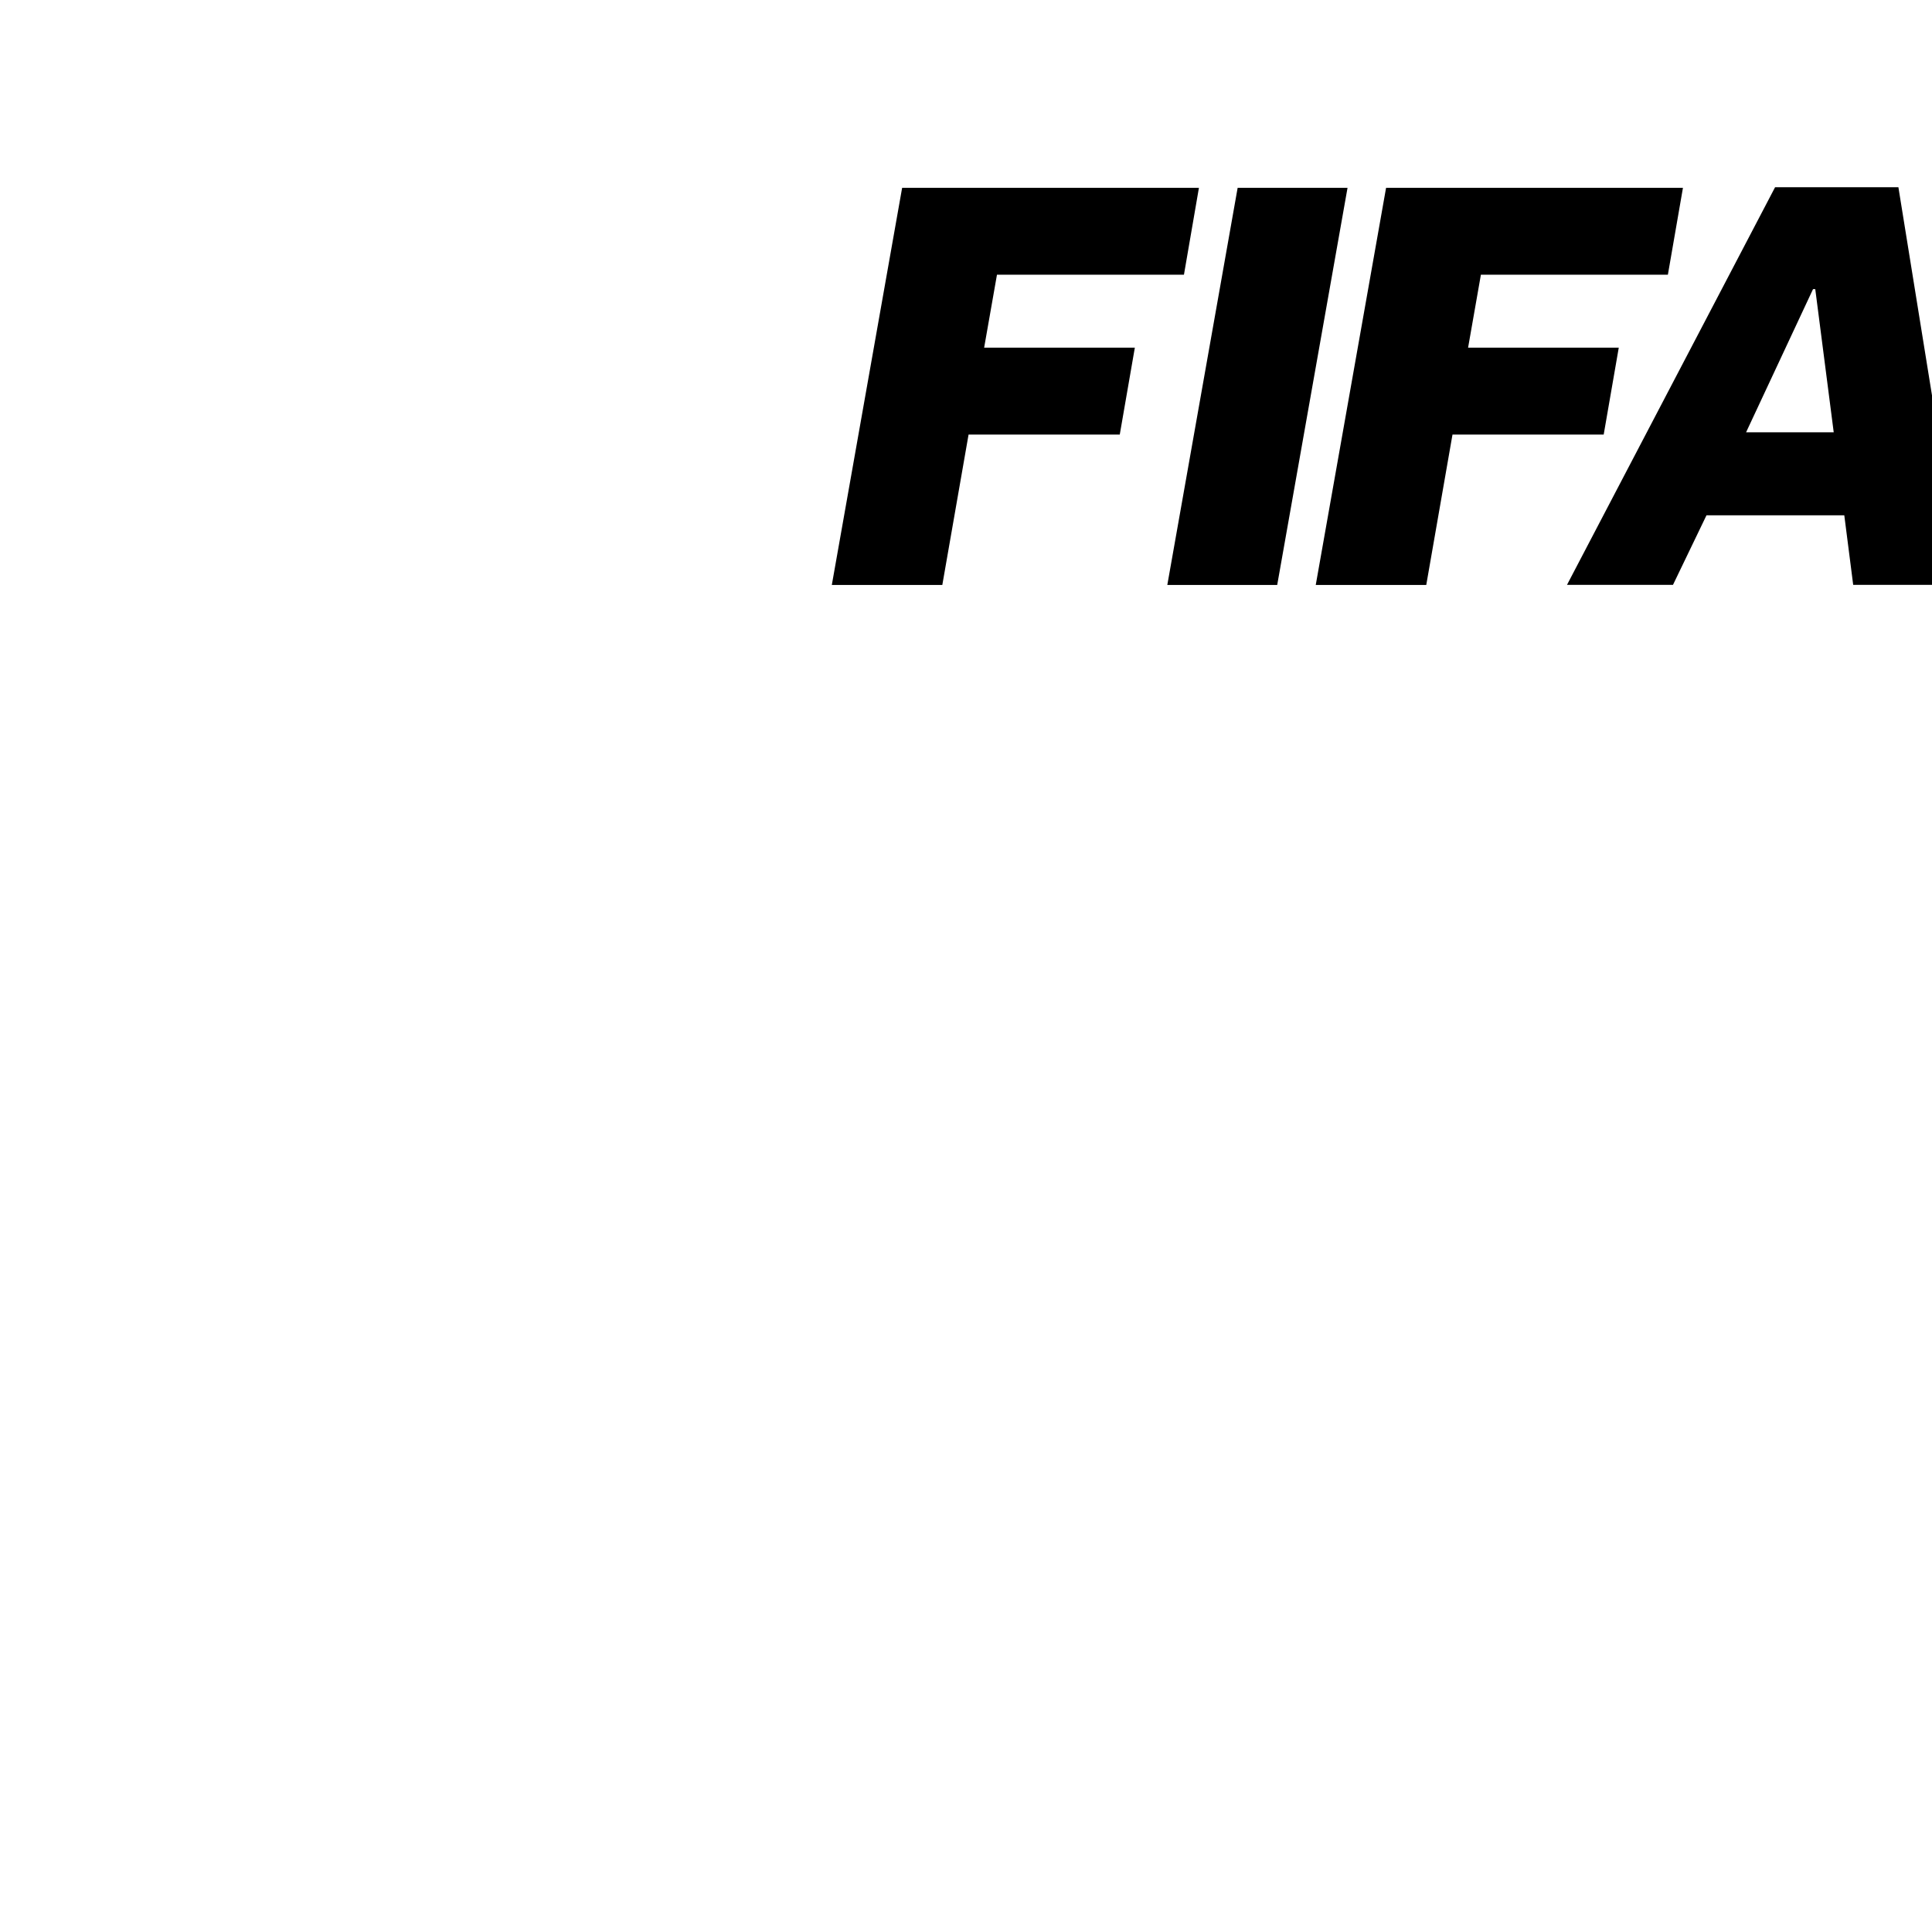 <svg width="100" height="100" viewBox="0 0 100 100" fill="none" xmlns="http://www.w3.org/2000/svg">
<path d="M51.603 14.219H61.281L62.056 9.723H46.694L43.055 30.277H48.774L50.133 22.492H57.959L58.739 17.995H50.939L51.603 14.219Z" fill="black"/>
<path d="M64.06 9.723L60.42 30.277H66.108L69.748 9.723H64.06Z" fill="black"/>
<path d="M83.787 17.995H75.988L76.651 14.219H86.329L87.109 9.723H71.743L68.103 30.277H73.823L75.181 22.492H83.007L83.787 17.995Z" fill="black"/>
<path d="M91.878 9.691L81.107 30.273H86.593L88.328 26.671H95.46L95.921 30.273H101.583L98.261 9.691H91.878V9.691ZM90.377 22.376L93.842 14.966H93.958L94.913 22.376H90.377Z" fill="black"/>
<path d="M112.744 25.638L114.703 23.888C117.478 21.409 121.66 18.255 121.66 14.175C121.66 10.497 118.648 9.186 115.376 9.186C111.225 9.186 107.63 11.025 106.841 15.226C106.81 15.315 106.666 16.277 106.635 16.362H111.808C112.041 14.904 112.48 13.356 114.322 13.356C115.317 13.356 116.133 13.879 116.133 14.962C116.133 16.886 113.708 19.105 112.189 20.564L105.29 27.128L104.734 30.277H119.146L119.934 25.785H112.713L112.744 25.638Z" fill="black"/>
<path d="M130.908 23.888C133.682 21.409 137.864 18.255 137.864 14.175C137.864 10.497 134.852 9.186 131.58 9.186C127.429 9.186 123.834 11.025 123.045 15.226C123.014 15.315 122.87 16.277 122.839 16.362H128.012C128.245 14.904 128.684 13.356 130.527 13.356C131.522 13.356 132.338 13.879 132.338 14.962C132.338 16.886 129.912 19.105 128.393 20.564L121.494 27.128L120.938 30.277H135.35L136.139 25.785H128.917L128.949 25.638L130.908 23.888Z" fill="black"/>
</svg>